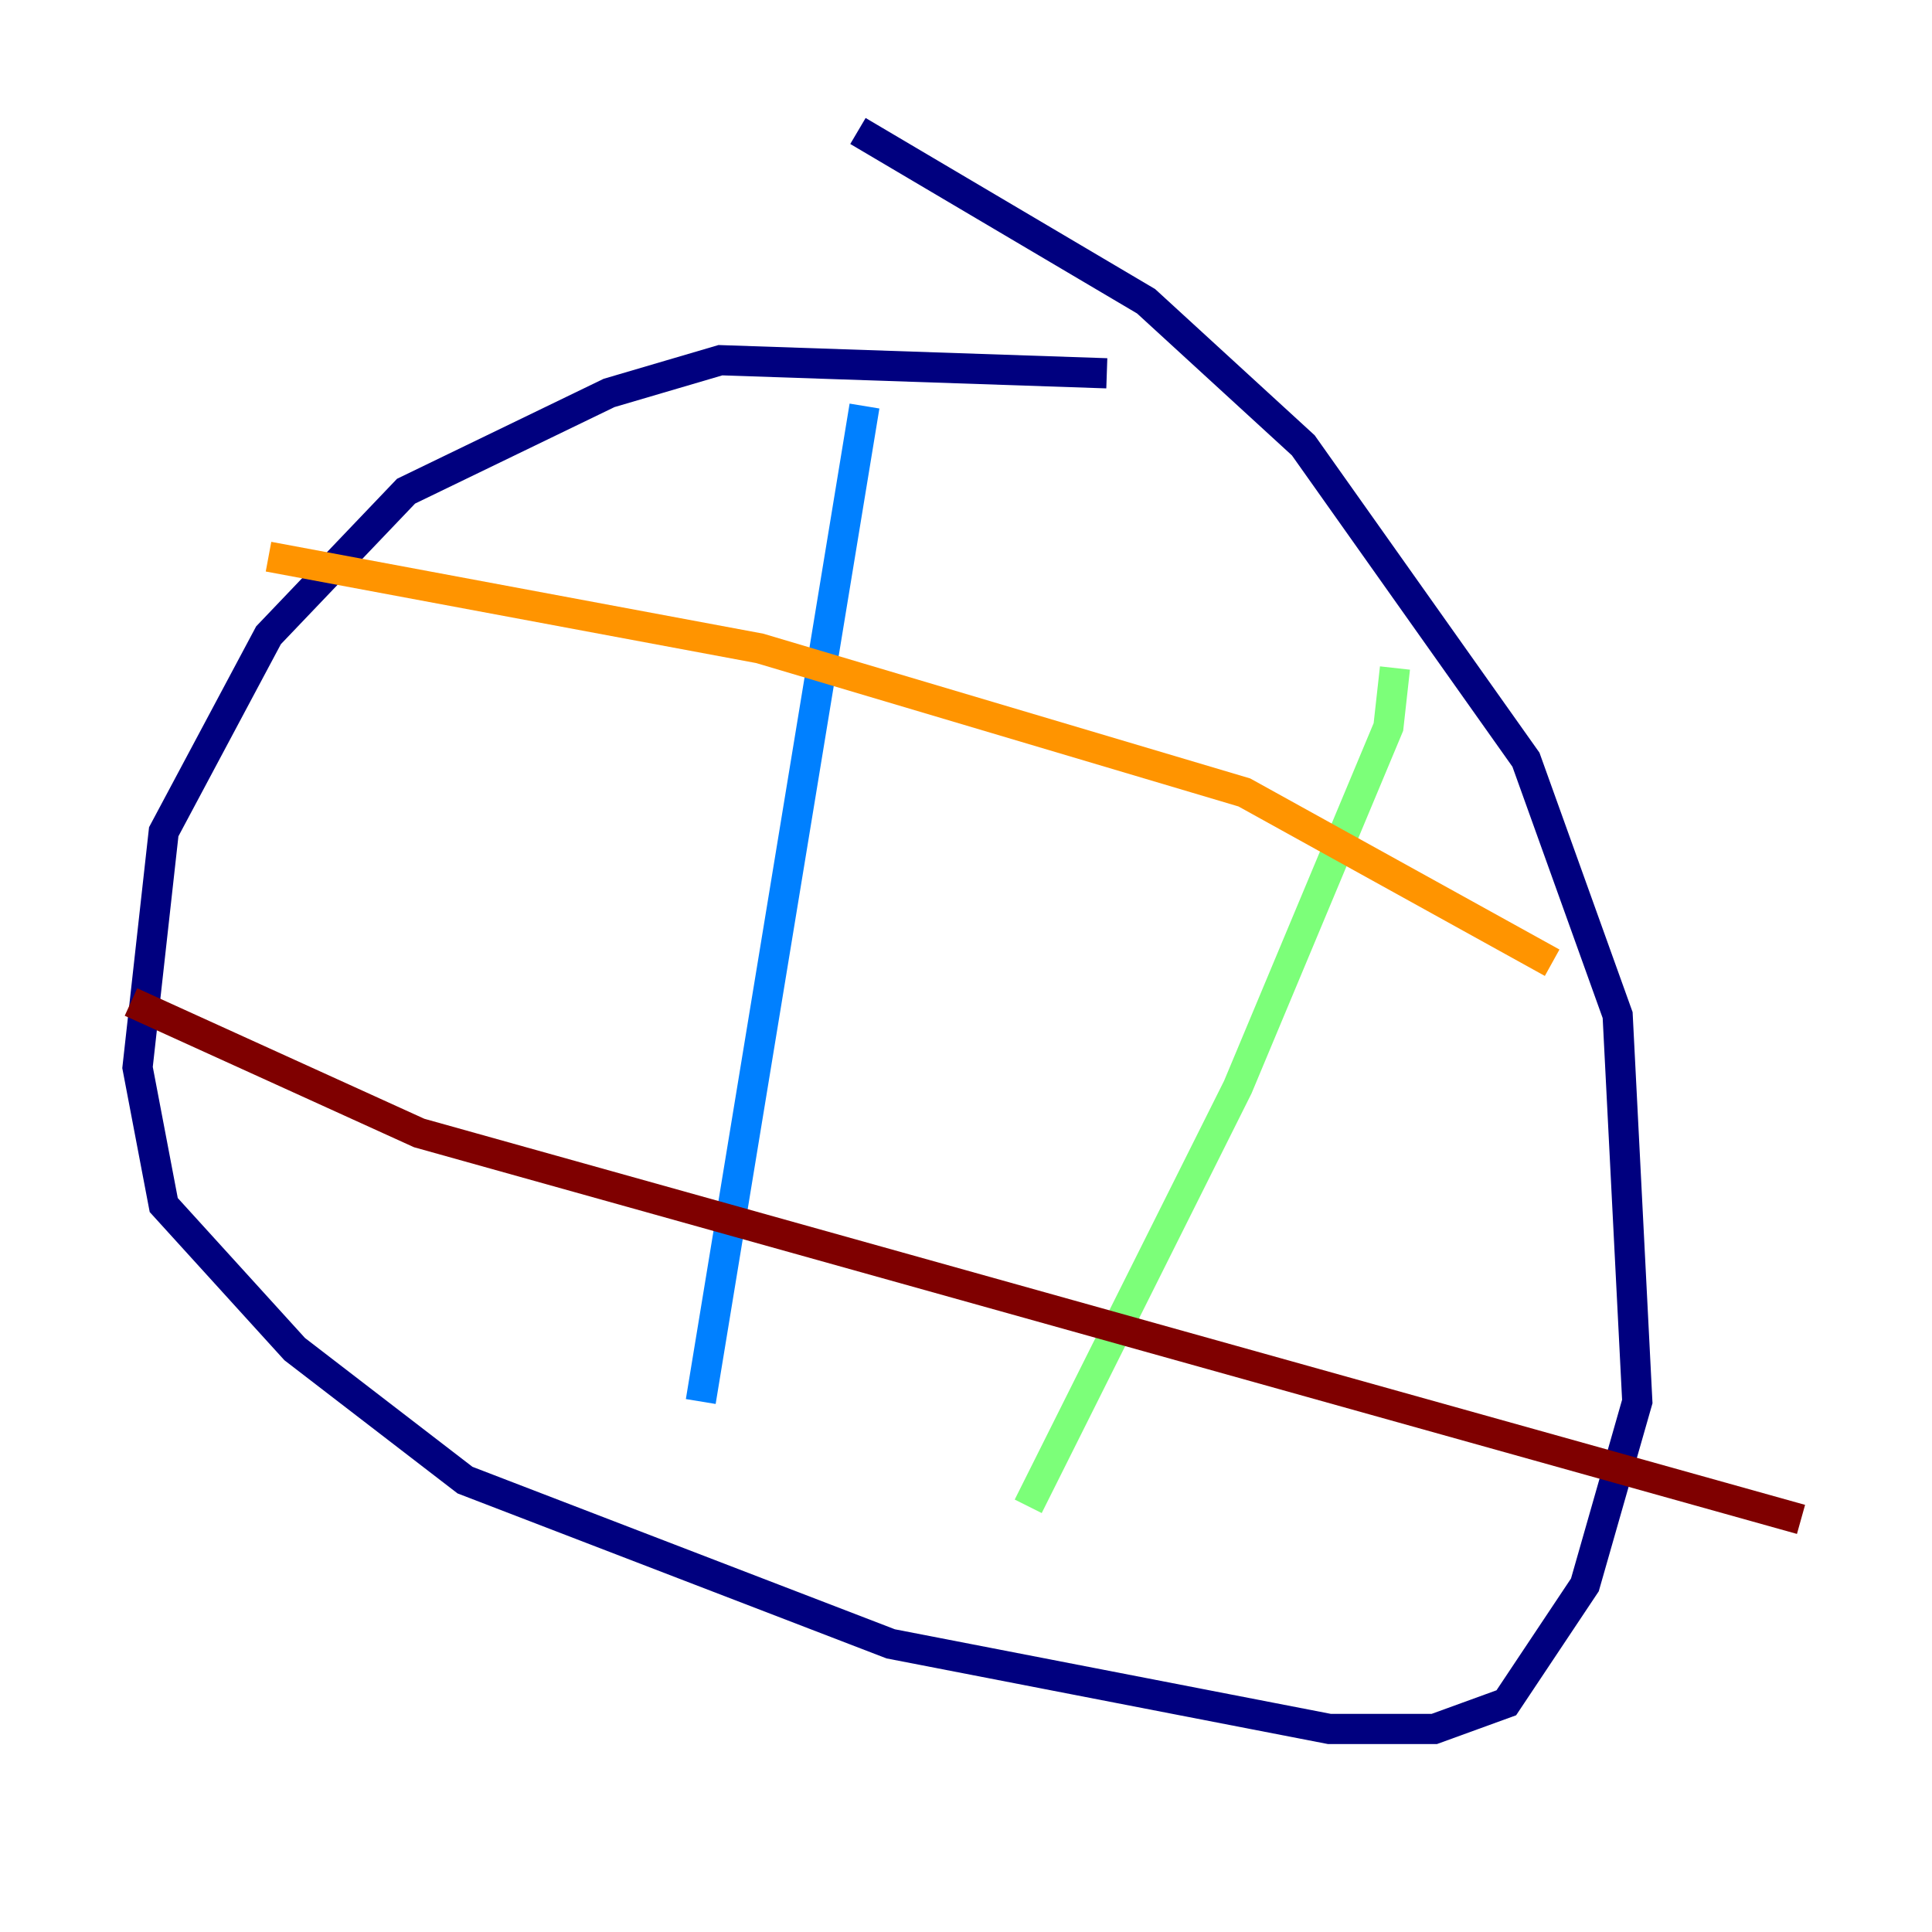 <?xml version="1.0" encoding="utf-8" ?>
<svg baseProfile="tiny" height="128" version="1.2" viewBox="0,0,128,128" width="128" xmlns="http://www.w3.org/2000/svg" xmlns:ev="http://www.w3.org/2001/xml-events" xmlns:xlink="http://www.w3.org/1999/xlink"><defs /><polyline fill="none" points="73.329,24.732 47.729,23.864 40.352,26.034 26.902,32.542 17.79,42.088 10.848,55.105 9.112,70.725 10.848,79.837 19.525,89.383 30.807,98.061 59.01,108.909 88.081,114.549 95.024,114.549 99.797,112.814 105.003,105.003 108.475,92.854 107.173,67.254 101.098,50.332 86.346,29.505 75.932,19.959 56.841,8.678" stroke="#00007f" stroke-width="2" /><polyline fill="none" points="57.275,26.902 46.427,92.854" stroke="#0080ff" stroke-width="2" /><polyline fill="none" points="92.42,44.258 91.986,48.163 82.007,72.027 68.122,99.797" stroke="#7cff79" stroke-width="2" /><polyline fill="none" points="17.79,36.881 50.332,42.956 82.441,52.502 102.834,63.783" stroke="#ff9400" stroke-width="2" /><polyline fill="none" points="8.678,66.386 27.77,75.064 119.322,100.664" stroke="#7f0000" stroke-width="2" /></svg>